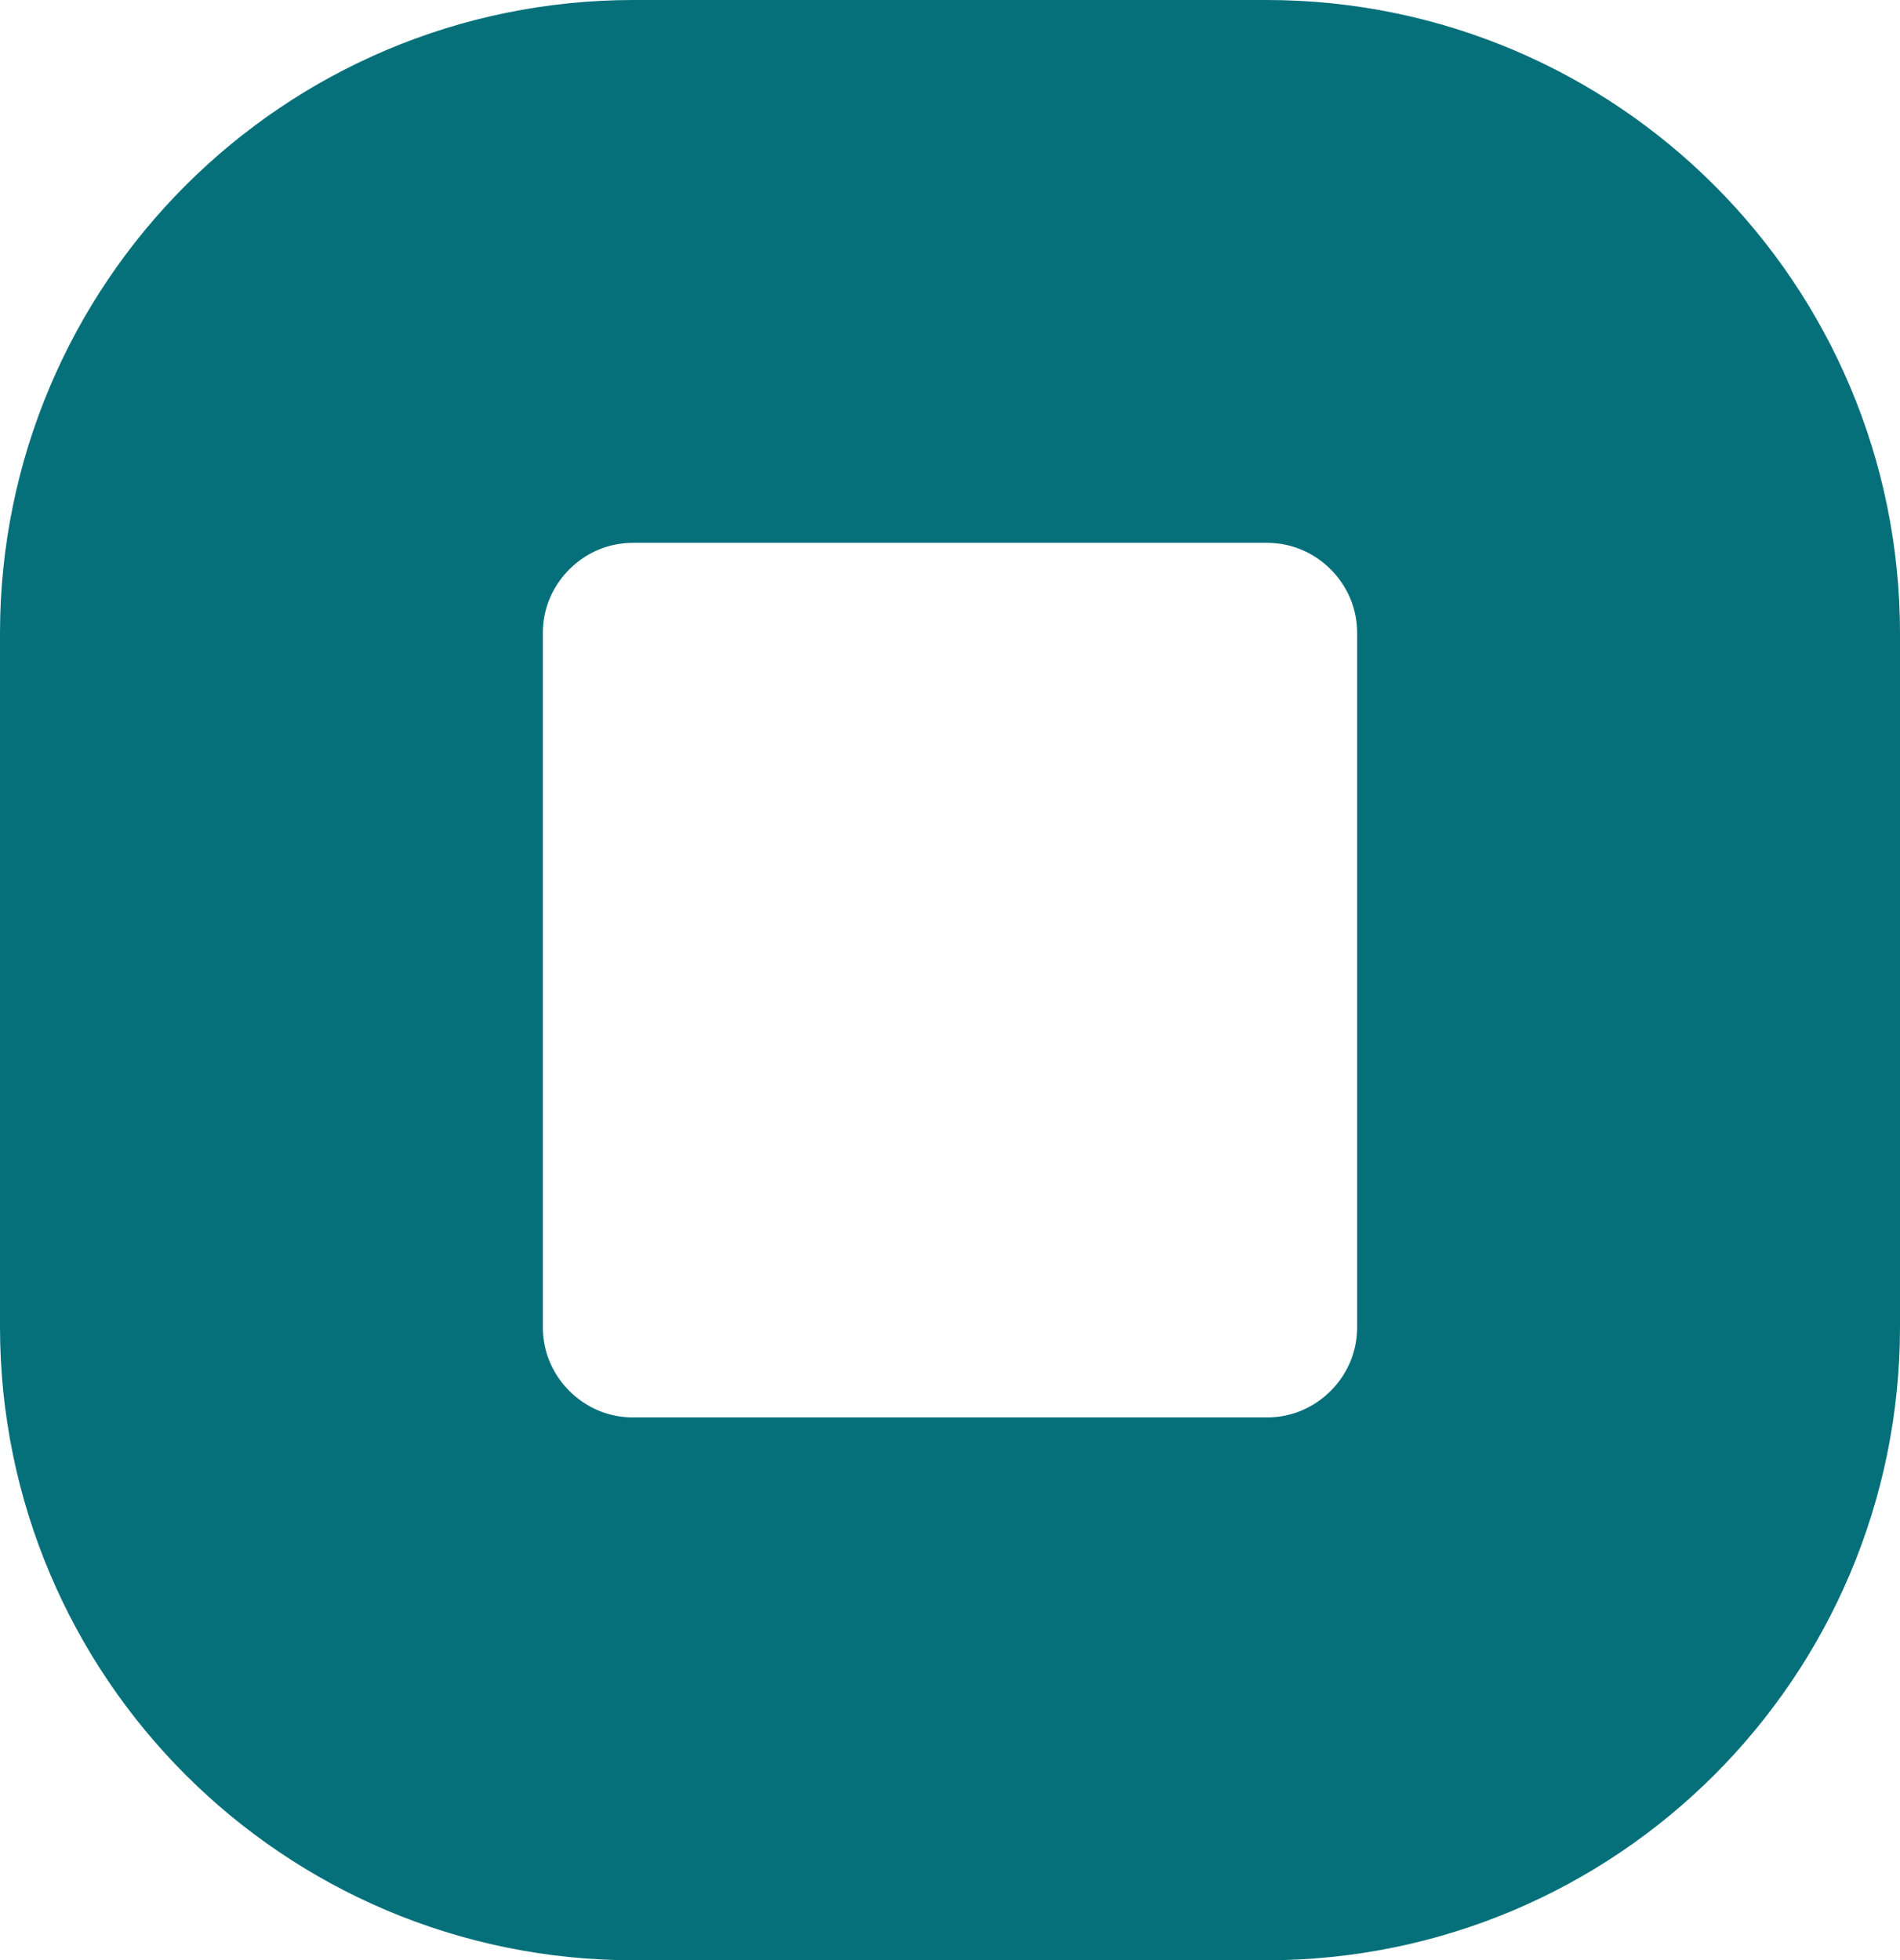 <svg width="63" height="65" viewBox="0 0 63 65" fill="none" xmlns="http://www.w3.org/2000/svg">
<path d="M21 9C14.373 9 9 14.373 9 21V44C9 50.627 14.373 56 21 56H42C48.627 56 54 50.627 54 44V21C54 14.373 48.627 9 42 9H21Z" stroke="#06707A" stroke-width="18"/>
</svg>
